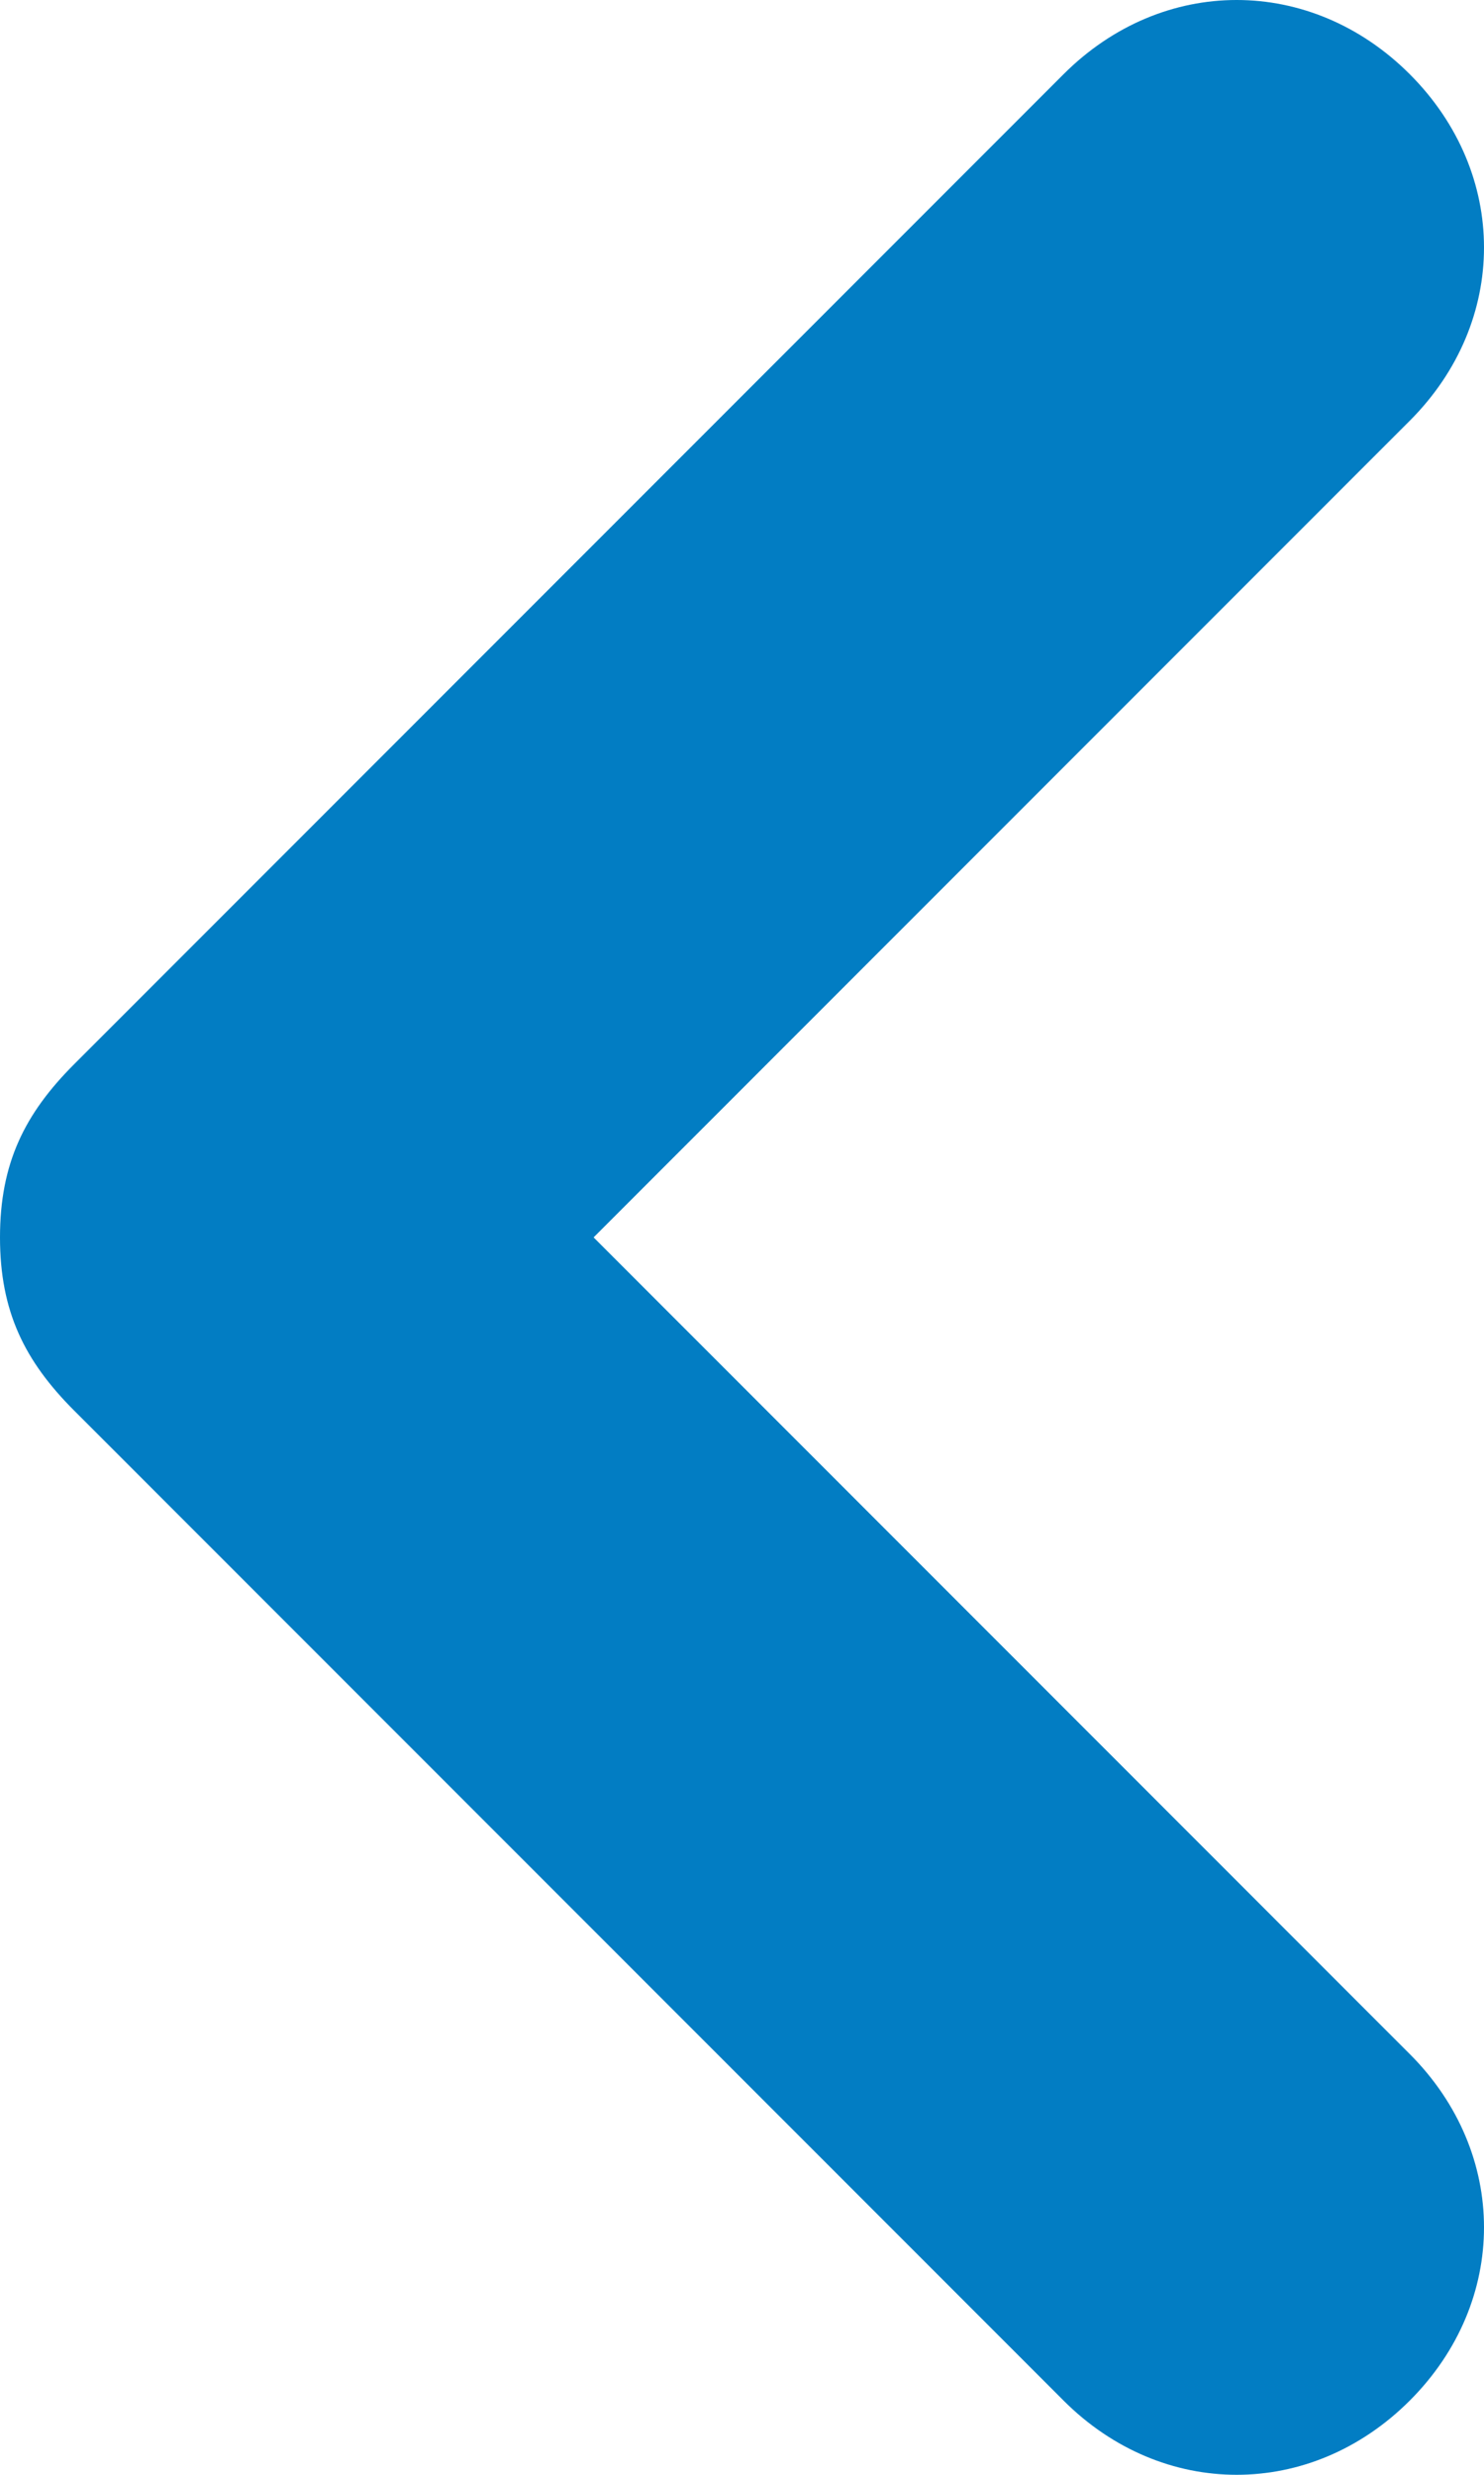 <?xml version="1.0" encoding="utf-8"?>
<!-- Generator: Adobe Illustrator 22.0.1, SVG Export Plug-In . SVG Version: 6.00 Build 0)  -->
<svg version="1.1" id="Слой_1" xmlns="http://www.w3.org/2000/svg" xmlns:xlink="http://www.w3.org/1999/xlink" x="0px" y="0px"
	 viewBox="0 0 6 10" style="enable-background:new 0 0 6 10;" xml:space="preserve">
<style type="text/css">
	.st0{fill:#027DC3;}
</style>
<path class="st0" d="M0,5c0,0.3,0.1,0.5,0.3,0.7l4,4c0.4,0.4,1,0.4,1.4,0c0.4-0.4,0.4-1,0-1.4L2.4,5l3.3-3.3c0.4-0.4,0.4-1,0-1.4
	c-0.4-0.4-1-0.4-1.4,0l-4,4C0.1,4.5,0,4.7,0,5z"/>
</svg>
